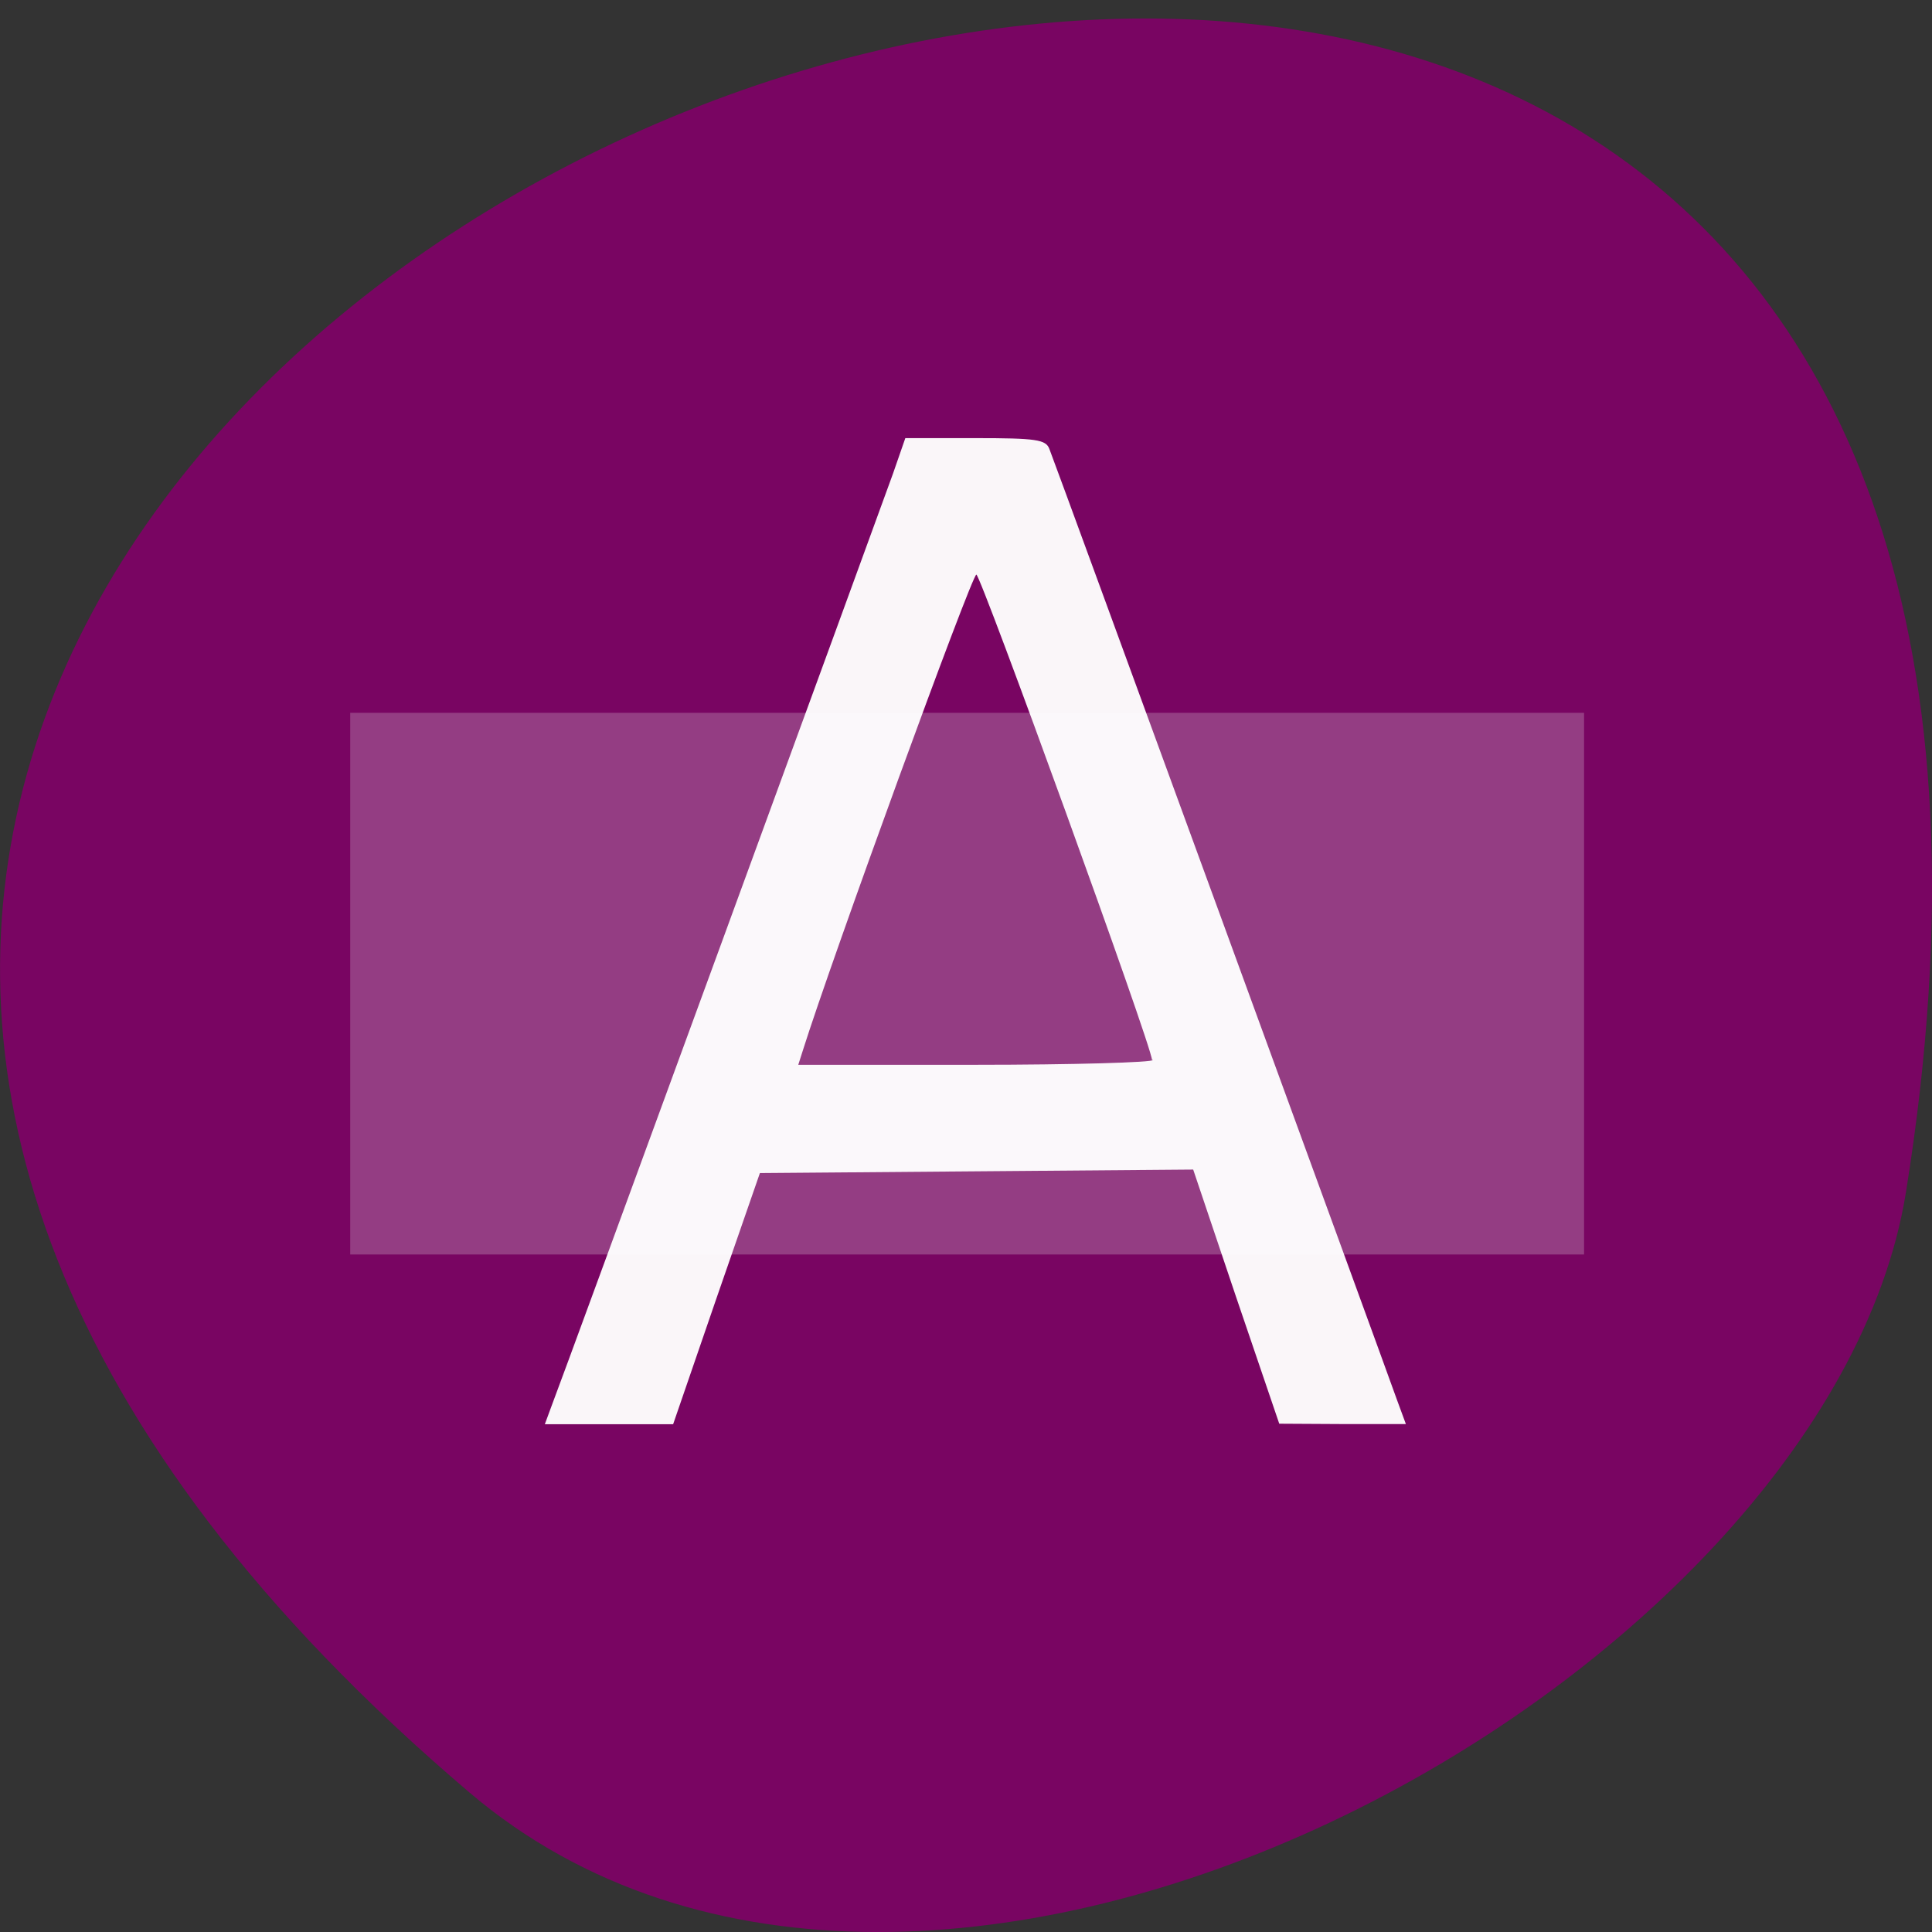 <svg xmlns="http://www.w3.org/2000/svg" viewBox="0 0 22 22"><rect x="0" y="0" width="22" height="22" fill="#333333" stroke="none"/><path d="m 5.344 20.41 c -19.367 -16.461 20.449 -32.29 16.359 -6.832 c -0.898 5.586 -11.141 11.27 -16.359 6.832" fill="#7f0066" fill-opacity="0.91"/><path d="m 3.988 8.117 h 14.05 v 6.168 h -14.05" fill="#ab6c9d" fill-opacity="0.553"/><path d="m 6.277 16.02 c 0.141 -0.363 3.746 -10.219 3.891 -10.625 l 0.141 -0.406 h 0.797 c 0.695 0 0.805 0.016 0.844 0.125 c 0.055 0.133 3.809 10.406 3.961 10.836 l 0.098 0.266 h -0.723 l -0.719 -0.004 l -0.492 -1.445 l -0.488 -1.449 l -2.469 0.02 l -2.465 0.02 l -0.496 1.43 l -0.492 1.43 h -1.461 m 6.914 -4.148 c 0 -0.152 -1.949 -5.523 -2 -5.527 c -0.051 -0.004 -1.645 4.367 -1.977 5.422 l -0.051 0.16 h 2.02 c 1.109 0 2.02 -0.027 2.02 -0.055" fill="#fff" fill-opacity="0.961"/></svg>